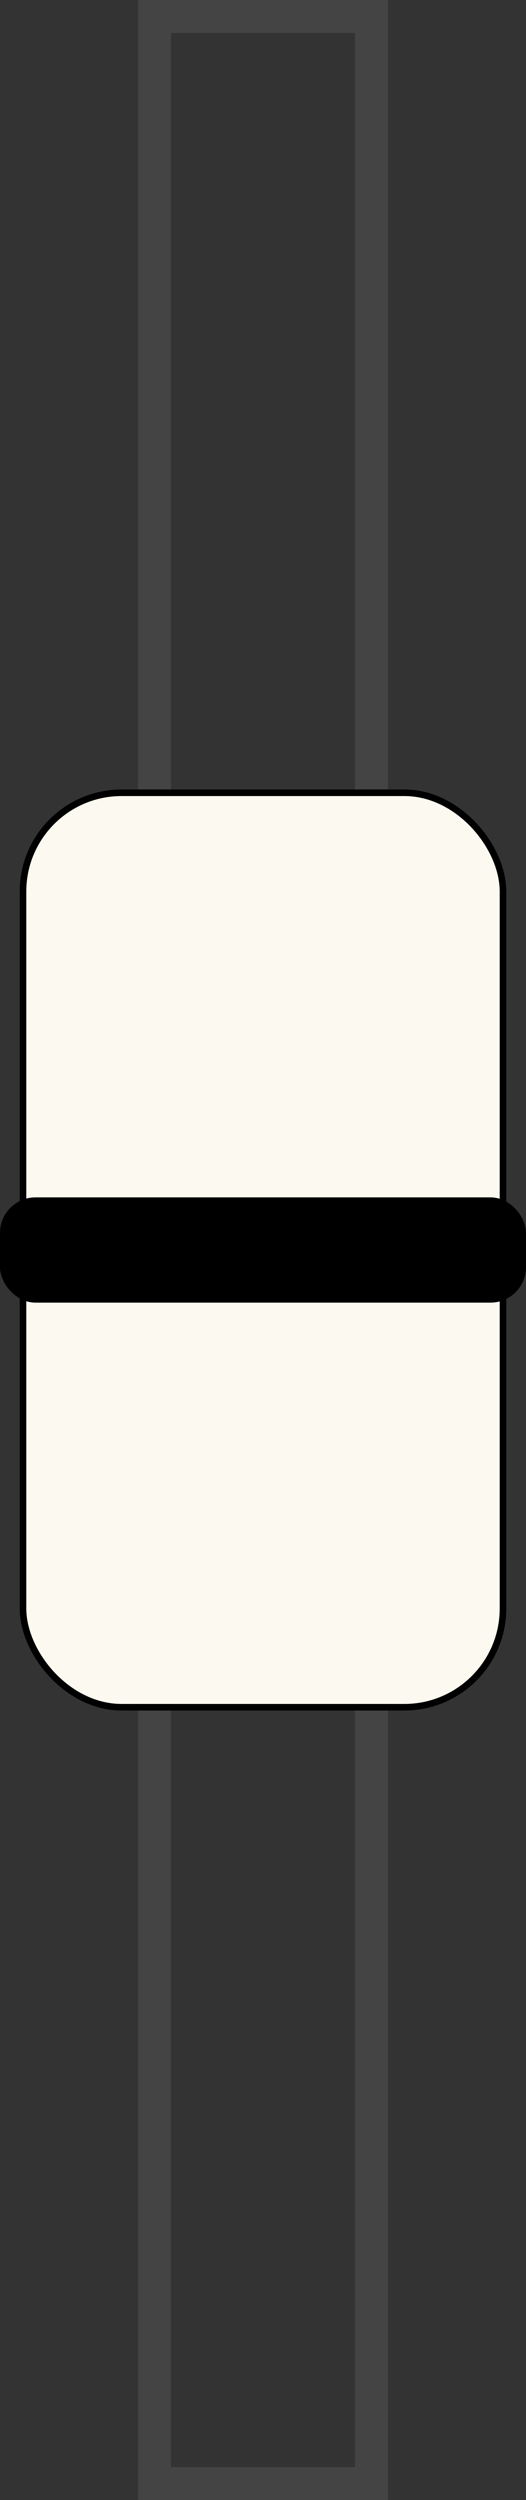 <?xml version="1.0" encoding="UTF-8" standalone="no"?>
<!-- Created with Inkscape (http://www.inkscape.org/) -->

<svg
   width="8mm"
   height="38mm"
   viewBox="0 0 8 38"
   version="1.1"
   id="svg5"
   inkscape:version="1.2.1 (9c6d41e4, 2022-07-14)"
   sodipodi:docname="Slider 20mm.svg"
   xmlns:inkscape="http://www.inkscape.org/namespaces/inkscape"
   xmlns:sodipodi="http://sodipodi.sourceforge.net/DTD/sodipodi-0.dtd"
   xmlns="http://www.w3.org/2000/svg"
   xmlns:svg="http://www.w3.org/2000/svg">
  <rect x="0" y="0" width="8" height="38" fill="#333333" stroke="none"/>
  <sodipodi:namedview
     id="namedview7"
     pagecolor="#505050"
     bordercolor="#eeeeee"
     borderopacity="1"
     inkscape:showpageshadow="0"
     inkscape:pageopacity="0"
     inkscape:pagecheckerboard="0"
     inkscape:deskcolor="#505050"
     inkscape:document-units="mm"
     showgrid="false"
     inkscape:zoom="9.7801666"
     inkscape:cx="-5.1635112"
     inkscape:cy="65.796425"
     inkscape:window-width="1792"
     inkscape:window-height="1067"
     inkscape:window-x="0"
     inkscape:window-y="25"
     inkscape:window-maximized="0"
     inkscape:current-layer="layer3" />
  <defs
     id="defs2">
    <rect
       x="30.931"
       y="79.646"
       width="68.63"
       height="17.013"
       id="rect802" />
    <linearGradient
       id="linearGradient2578"
       inkscape:swatch="solid">
      <stop
         style="stop-color:#000000;stop-opacity:1;"
         offset="0"
         id="stop2576" />
    </linearGradient>
    <linearGradient
       id="Cream"
       inkscape:swatch="solid">
      <stop
         style="stop-color:#fcf9f0;stop-opacity:1;"
         offset="0"
         id="stop1624" />
    </linearGradient>
  </defs>
  <g
     inkscape:groupmode="layer"
     id="layer2"
     inkscape:label="Cuts"
     inkscape:highlight-color="#e49c0c">
    <rect
       style="fill:none;stroke:none;stroke-width:0.5"
       id="rect338"
       width="2.8"
       height="37"
       x="2.6"
       y="0.5"
       ry="0.274"
       inkscape:label="Hole" />
  </g>
  <g
     inkscape:groupmode="layer"
     id="g253"
     inkscape:label="Relief"
     inkscape:highlight-color="#e49c0c">
    <rect
       style="fill:none;stroke:#444444;stroke-width:0.5;stroke-opacity:1"
       id="rect3231"
       width="3.3"
       height="37.5"
       x="2.35"
       y="0.25"
       ry="0"
       inkscape:label="Relief" />
  </g>
  <g
     inkscape:groupmode="layer"
     id="layer3"
     inkscape:label="Alignment"
     transform="translate(1.921,4.945)"
     style="display:inline">
    <circle
       style="display:inline;fill:none;stroke:#3c939c;stroke-width:0.2;stroke-dasharray:none;stroke-opacity:1"
       id="path3858"
       cx="2.079"
       cy="14.055"
       r="0.5"
       inkscape:label="Center" />
  </g>
  <g
     inkscape:label="Decor"
     inkscape:groupmode="layer"
     id="layer1"
     style="display:inline">
    <rect
       style="fill:#fcf9f0;fill-opacity:1;stroke:#000000;stroke-width:0.1;stroke-dasharray:none;stroke-opacity:1"
       id="rect3286"
       width="7.3"
       height="13.9"
       x="0.35"
       y="12.05"
       ry="1.5" />
    <rect
       style="fill:#000000;fill-opacity:1;stroke:#000000;stroke-width:0.1;stroke-dasharray:none;stroke-opacity:1"
       id="rect11610"
       width="7.9"
       height="1.5"
       x="0.05"
       y="18.25"
       ry="0.49" />
  </g>
</svg>
